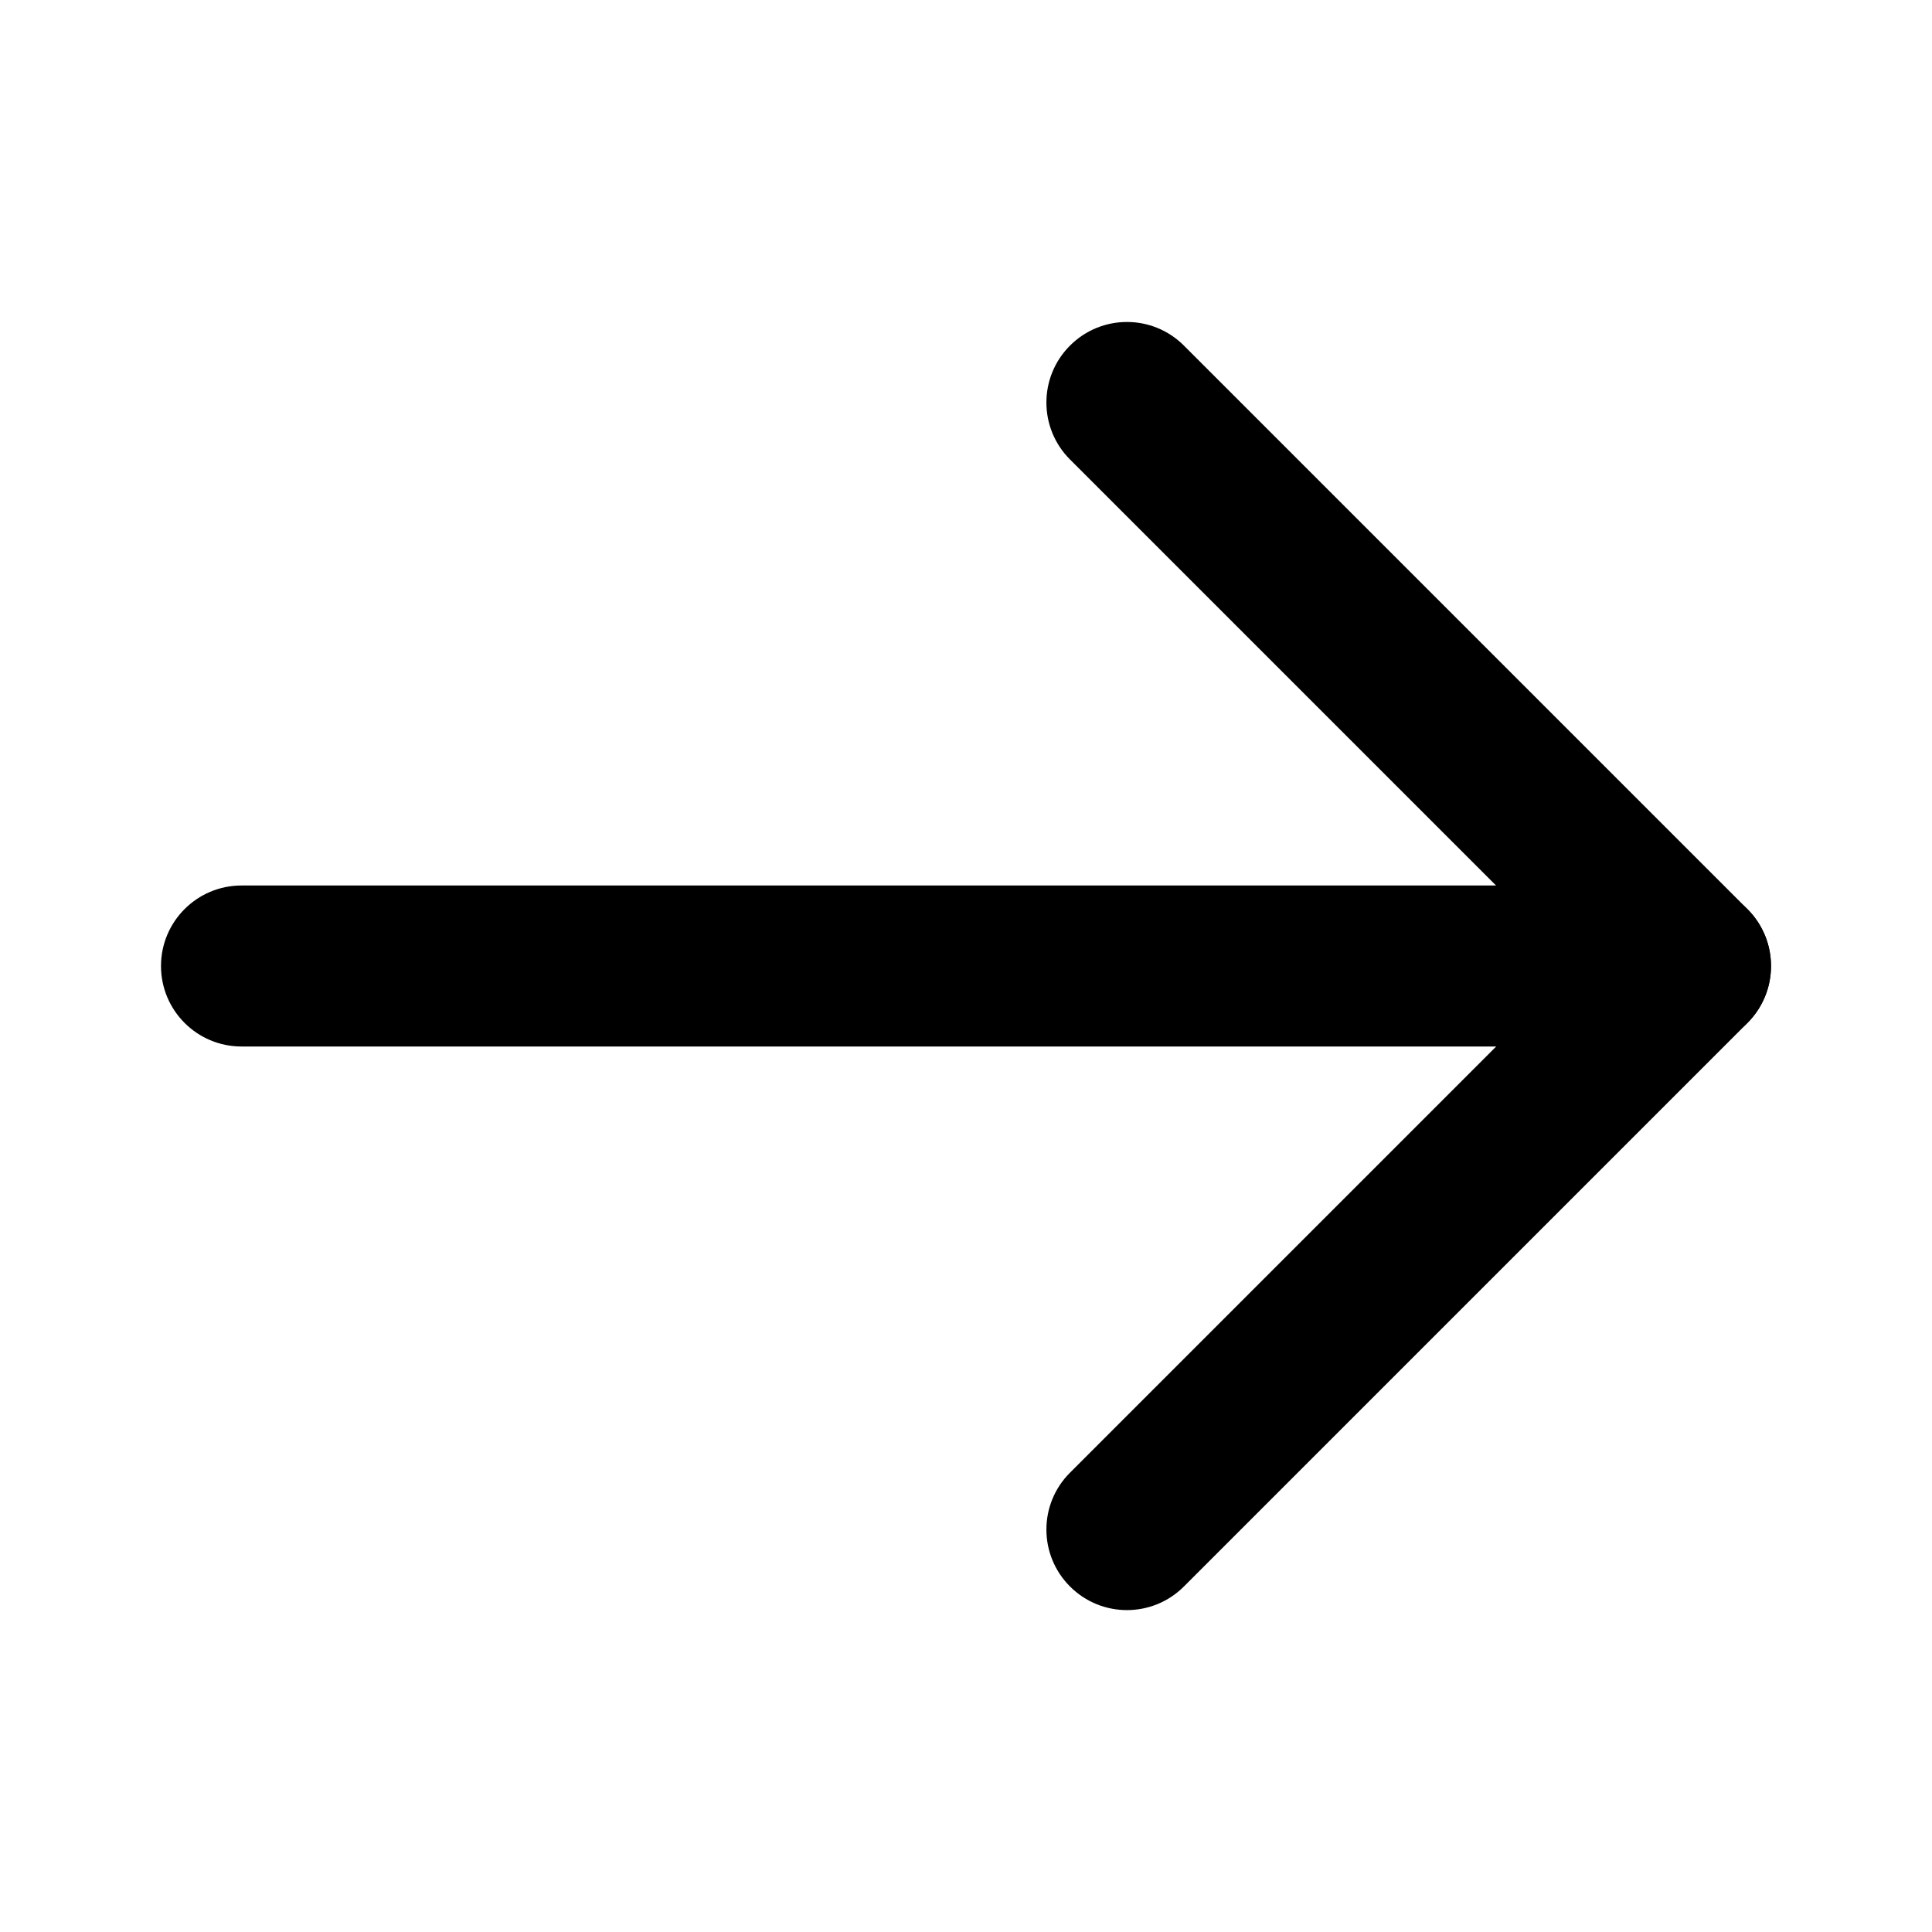 <svg xmlns="http://www.w3.org/2000/svg" width="24" height="24" fill="none" viewBox="0 0 24 24"><path fill="#000" d="M22 12C22 12.552 21.552 13 21 13H3C2.448 13 2 12.552 2 12C2 11.448 2.448 11 3 11H21C21.552 11 22 11.448 22 12Z"/><path fill="#000" d="M21.707 11.293C22.098 11.684 22.098 12.317 21.707 12.708L14.707 19.708C14.316 20.099 13.683 20.099 13.292 19.708C12.901 19.317 12.901 18.684 13.292 18.294L19.585 12.001L13.292 5.708C12.901 5.317 12.901 4.684 13.292 4.293C13.683 3.902 14.316 3.902 14.707 4.293L21.707 11.293Z"/></svg>